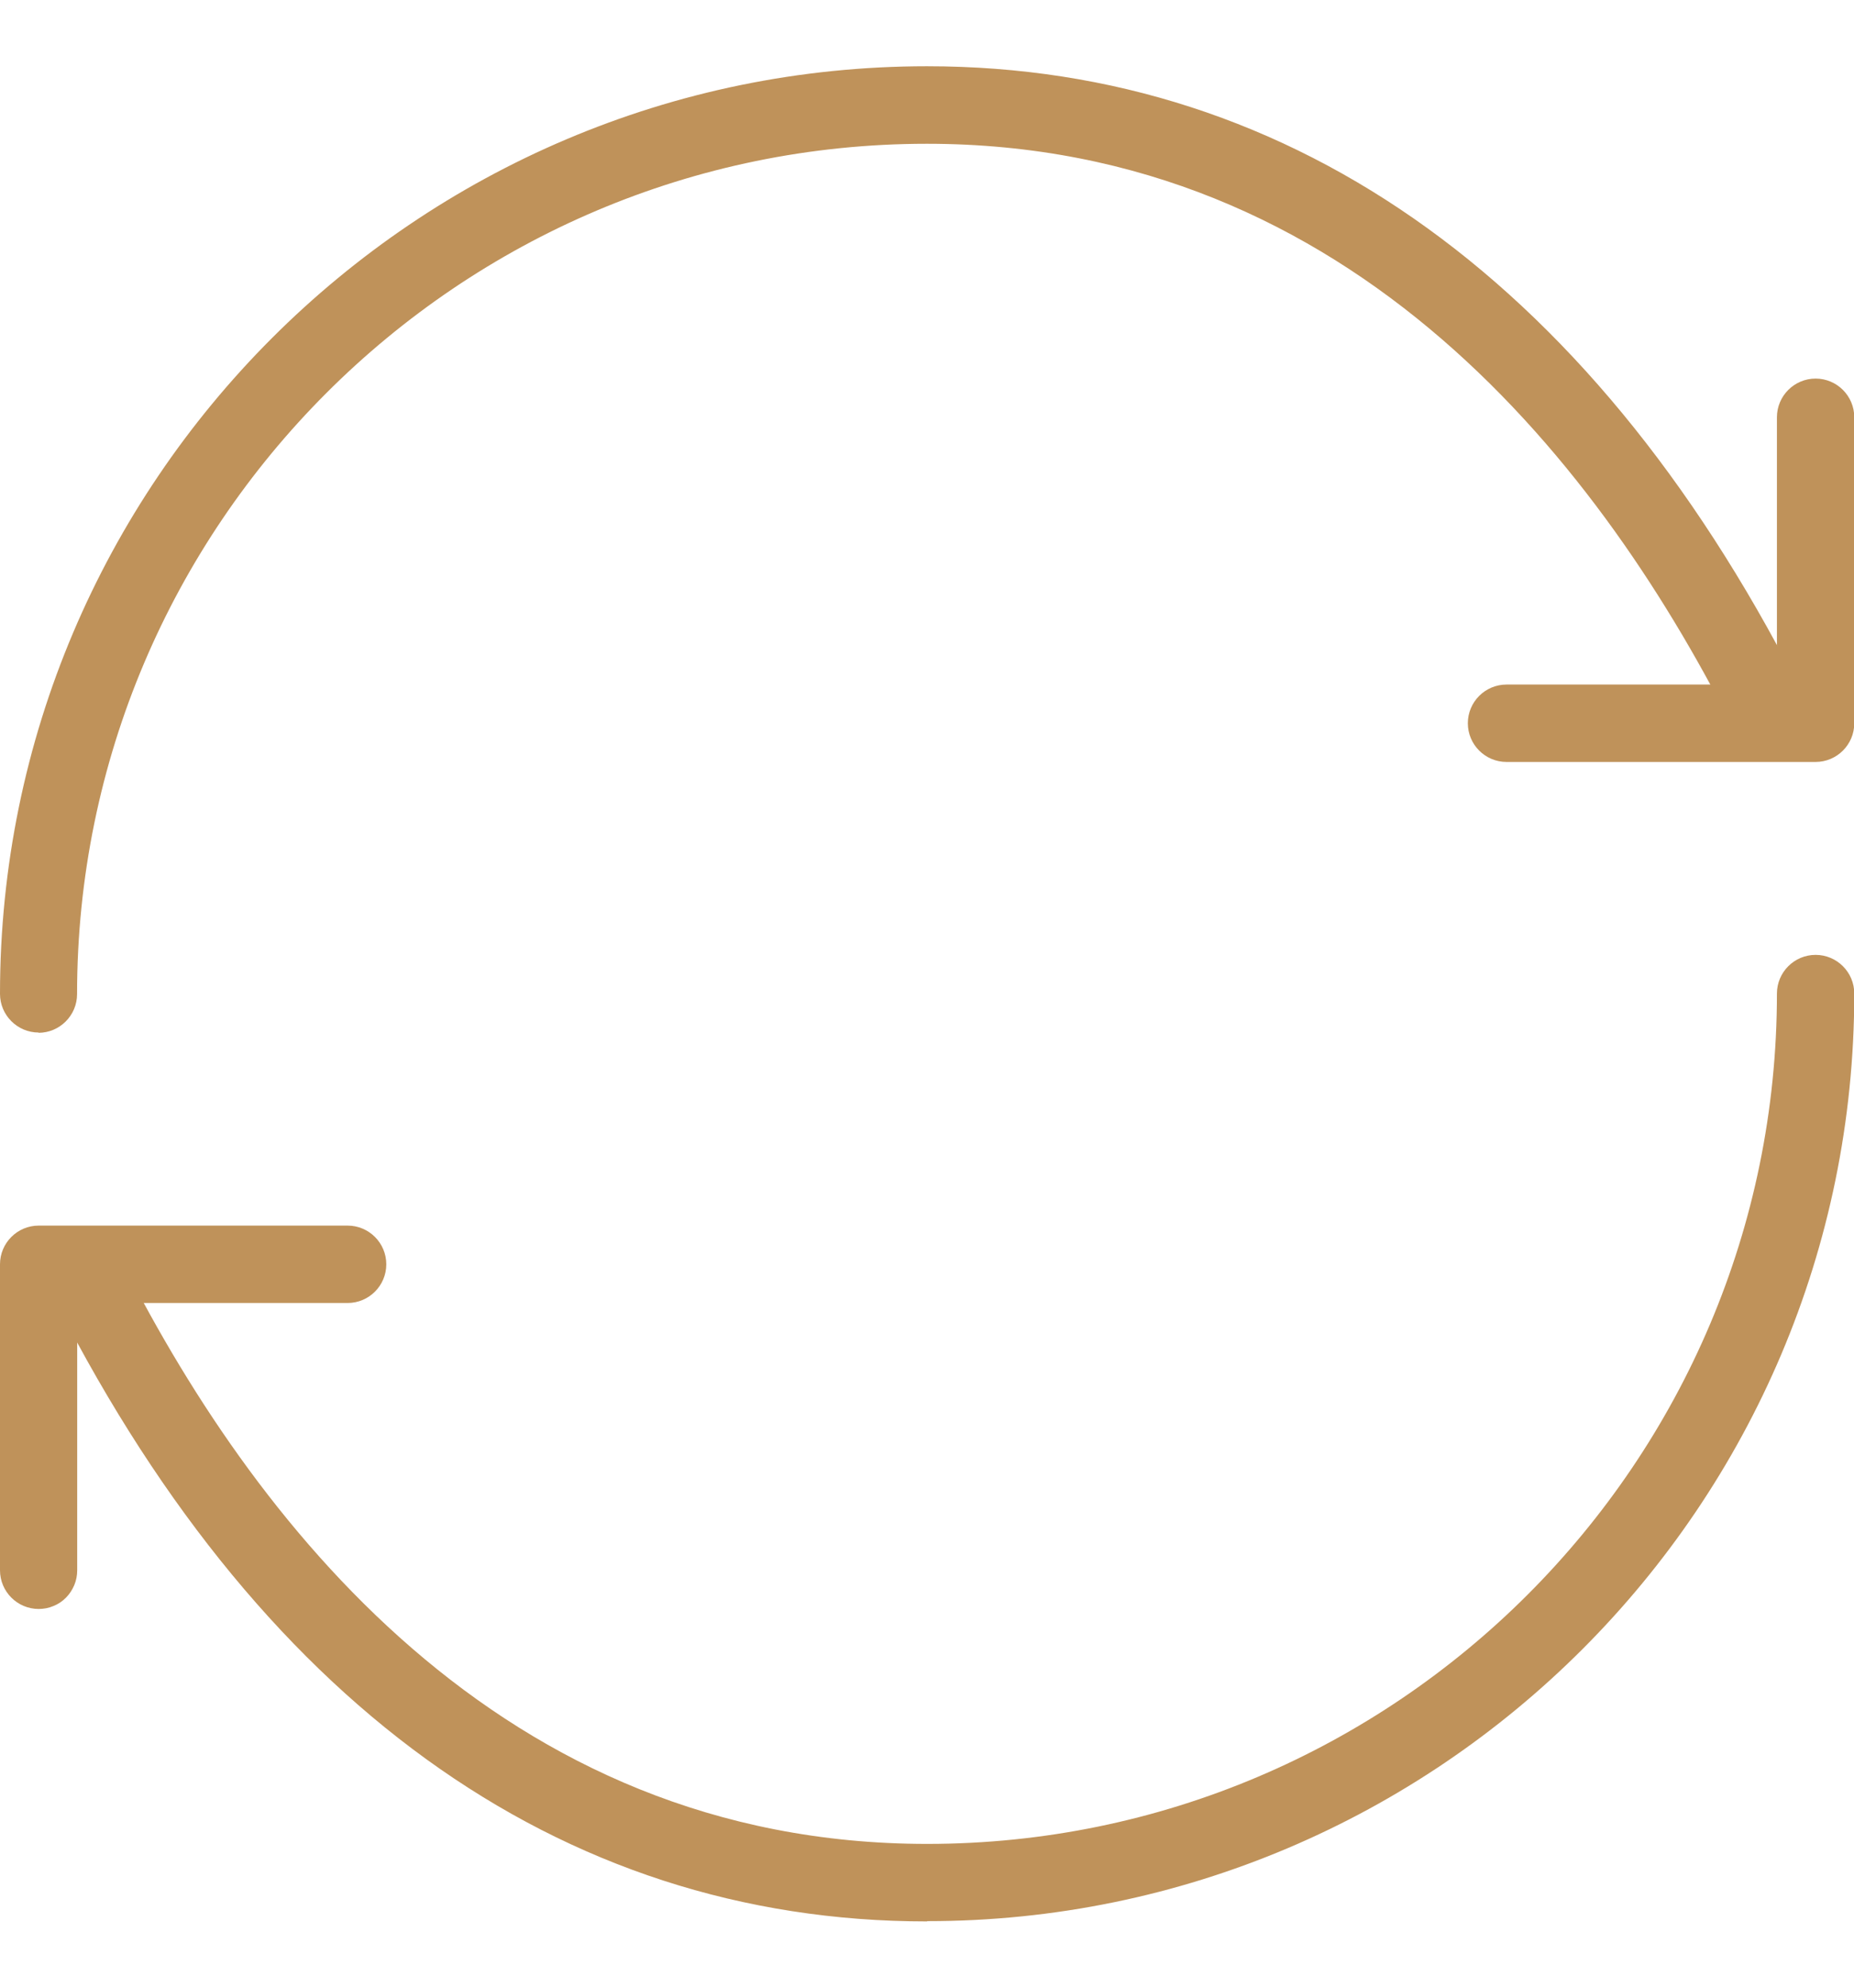 <svg fill="none" height="15" viewBox="0 0 14 15" width="14" xmlns="http://www.w3.org/2000/svg"><g fill="#bf925a"><path d="m.292 7.792c-.161 0-.292-.131-.292-.292 0-3.86 3.14-7 7-7 2.785 0 5.084 1.662 6.646 4.807.017.034.027.072.03.11.003.038-.002.077-.014.113s-.031.07-.057.099c-.025.029-.056.052-.09.07-.145.072-.32.013-.391-.131-1.017-2.045-2.904-4.483-6.125-4.483-3.538 0-6.417 2.879-6.417 6.417 0 .161-.131.292-.292.292z"/><path d="m13.709 5.75h-2.333c-.161 0-.292-.131-.292-.292 0-.161.131-.292.292-.292h2.042v-2.017c0-.161.131-.292.292-.292s.292.131.292.292v2.309c0 .161-.131.292-.292.292zm-6.708 8.75c-2.785 0-5.084-1.662-6.646-4.807-.017-.034-.027-.072-.03-.11-.003-.038.002-.077.014-.113.012-.036.031-.07.057-.099.025-.029.056-.052.09-.07.145-.073.319-.012.391.131 1.017 2.045 2.904 4.483 6.124 4.483 3.538 0 6.417-2.879 6.417-6.417 0-.161.131-.292.292-.292s.292.131.292.292c0 3.86-3.14 7-7 7z"/><path d="m.292 12.142c-.161 0-.292-.131-.292-.292v-2.309c0-.161.131-.292.292-.292h2.333c.161 0 .292.131.292.292 0 .161-.131.292-.292.292h-2.042v2.017c0.0.038-.007.076-.022.112-.015.035-.036.068-.063.095s-.059.049-.095.063c-.035.015-.073.022-.112.022z"/></g></svg>